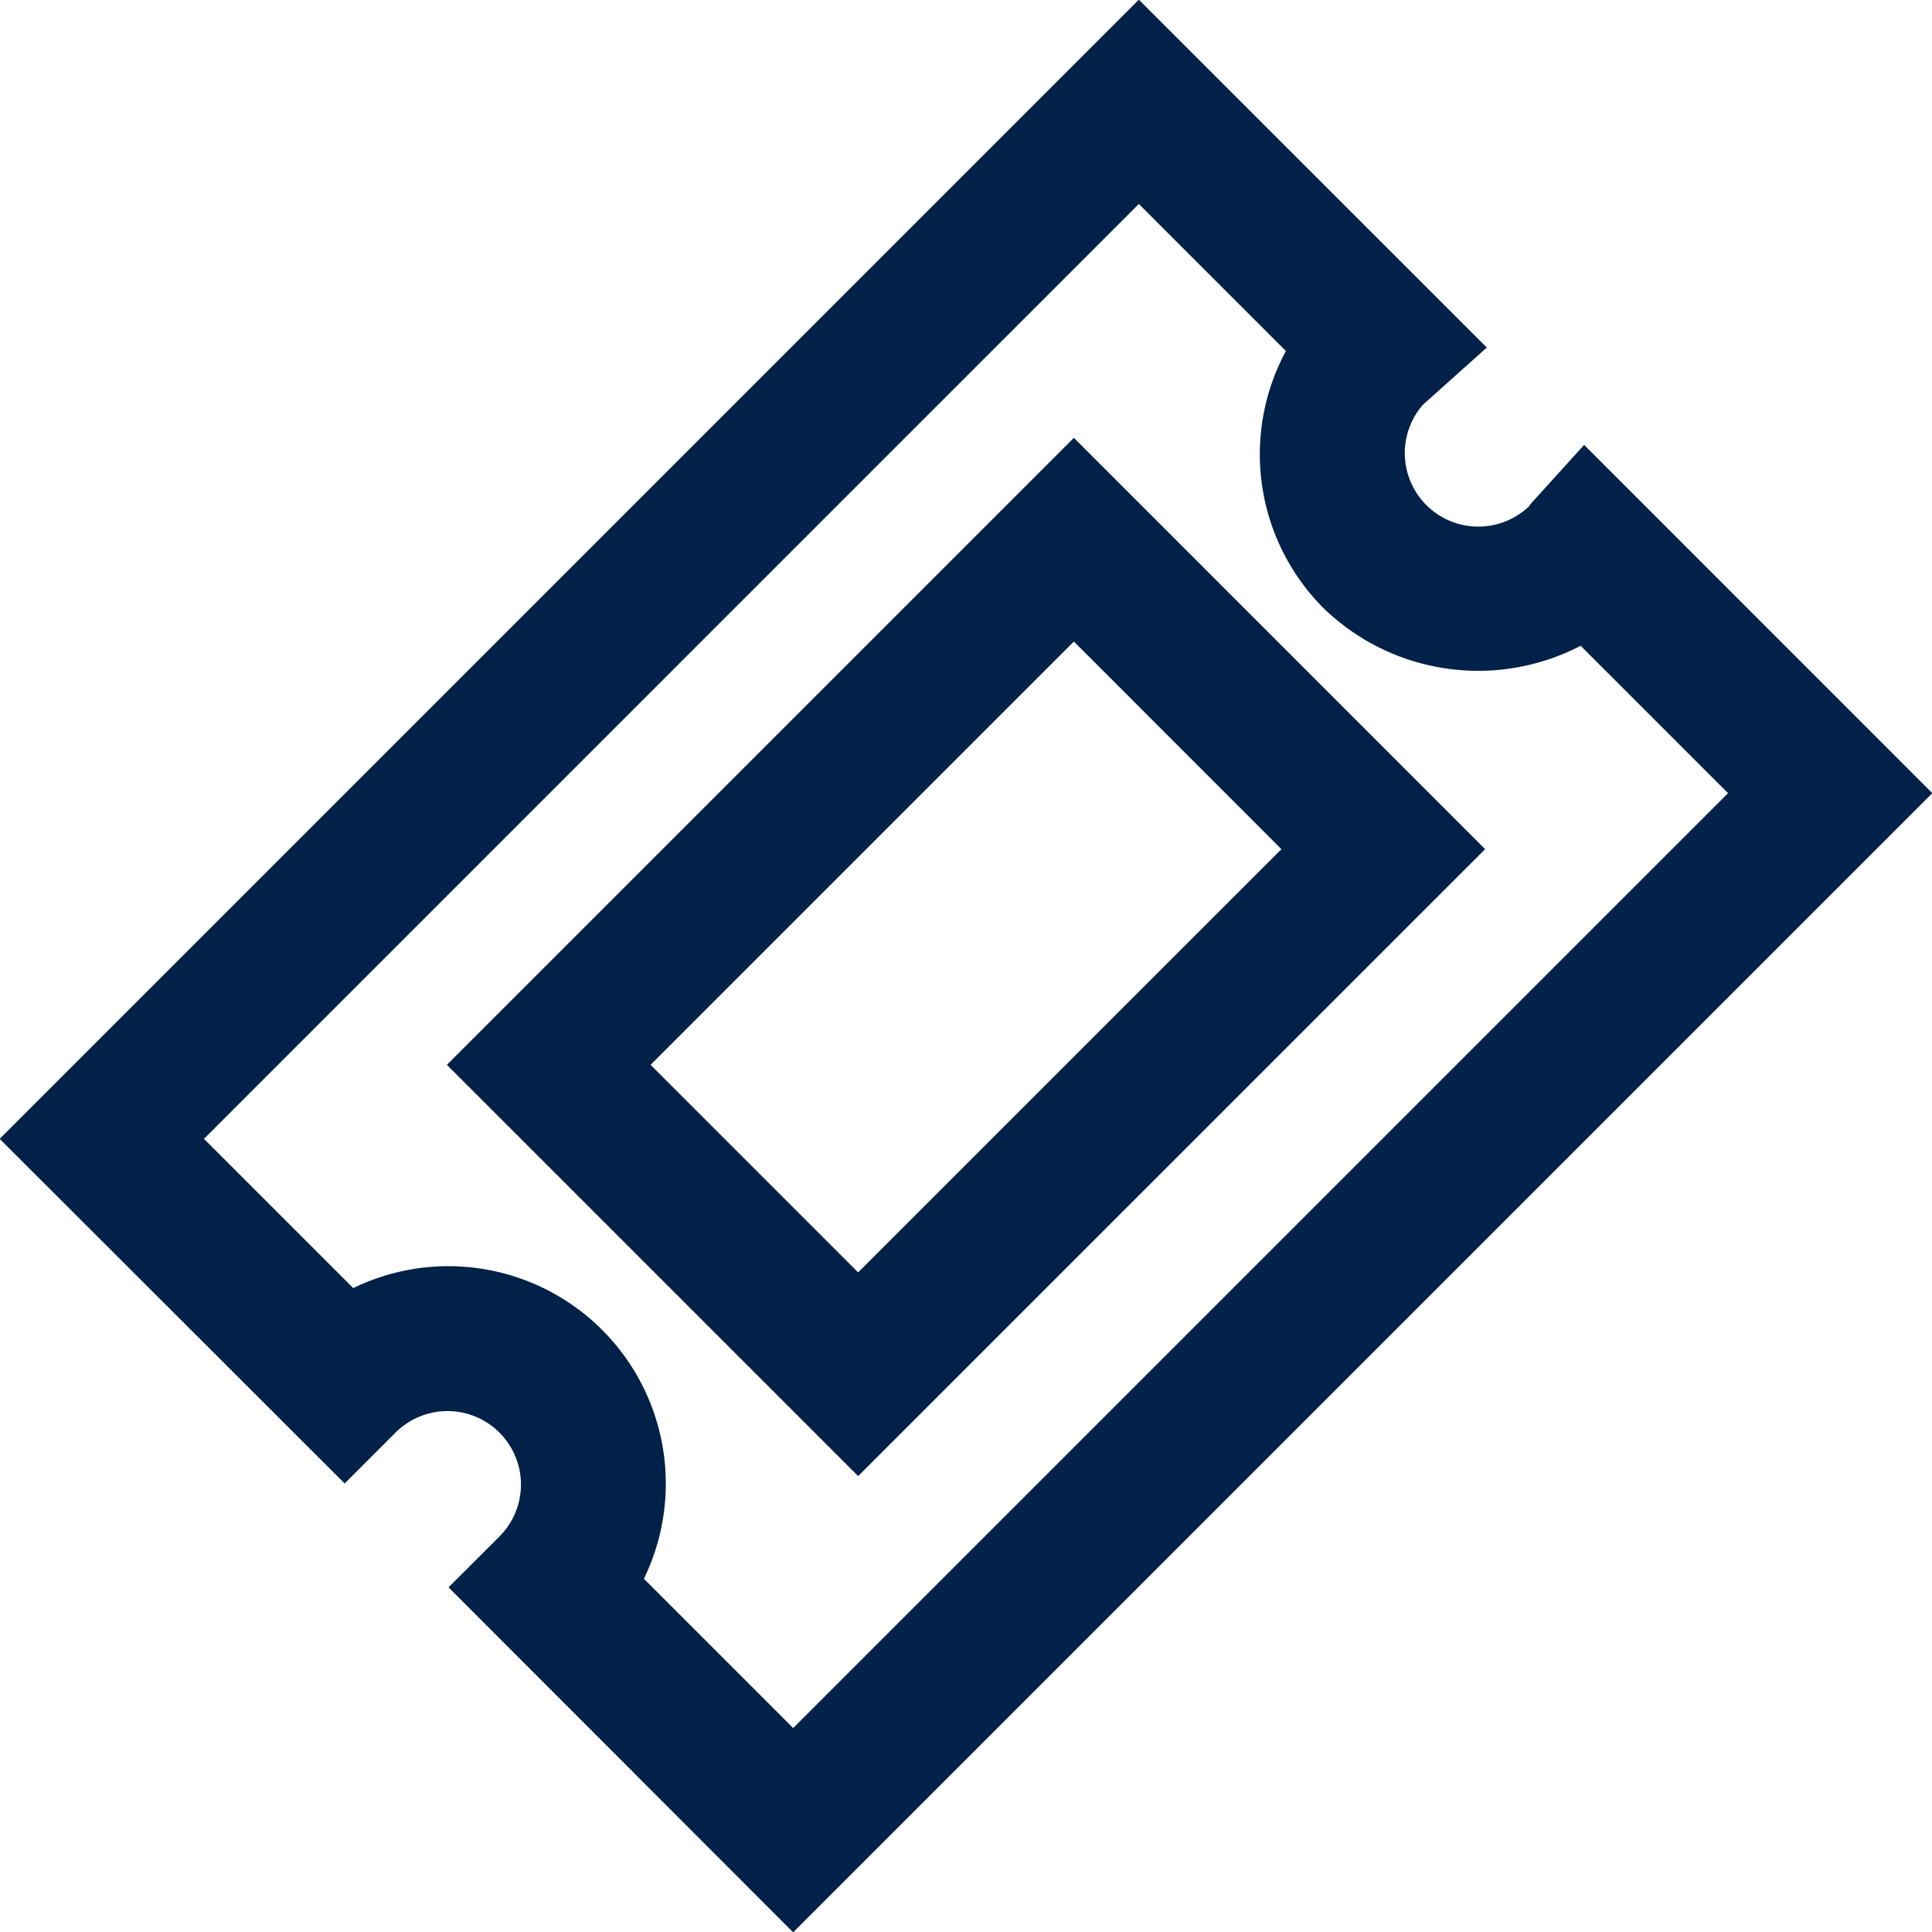 <svg xmlns="http://www.w3.org/2000/svg" width="24.592" height="24.592" viewBox="0 0 24.592 24.592">
  <g id="Group_16" data-name="Group 16" transform="translate(-0.704 -30.704)">
    <path id="Path_297" data-name="Path 297" d="M14.373,38.87l2.642,2.643L11.627,46.9,8.985,44.258l5.388-5.388m0-2.593L6.392,44.258l5.235,5.235,7.981-7.98-5.235-5.236Z" fill="#012148"/>
    <path id="Path_298" data-name="Path 298" d="M10.8,55.3,6.413,50.909l.648-.647a.935.935,0,1,0-1.322-1.323l-.648.648L.7,45.2,15.2,30.7l4.429,4.428-.814.729a.936.936,0,0,0,1.357,1.287h0c-.006,0,.02-.032.049-.063l.647-.714L25.3,40.8ZM8.9,50.8l1.9,1.9L22.7,40.8l-1.876-1.876a2.828,2.828,0,0,1-3.273-.479,2.77,2.77,0,0,1-.479-3.273L15.2,33.3,3.3,45.2,5.2,47.1A2.768,2.768,0,0,1,8.9,50.8Z" fill="#012148"/>
  </g>
</svg>
